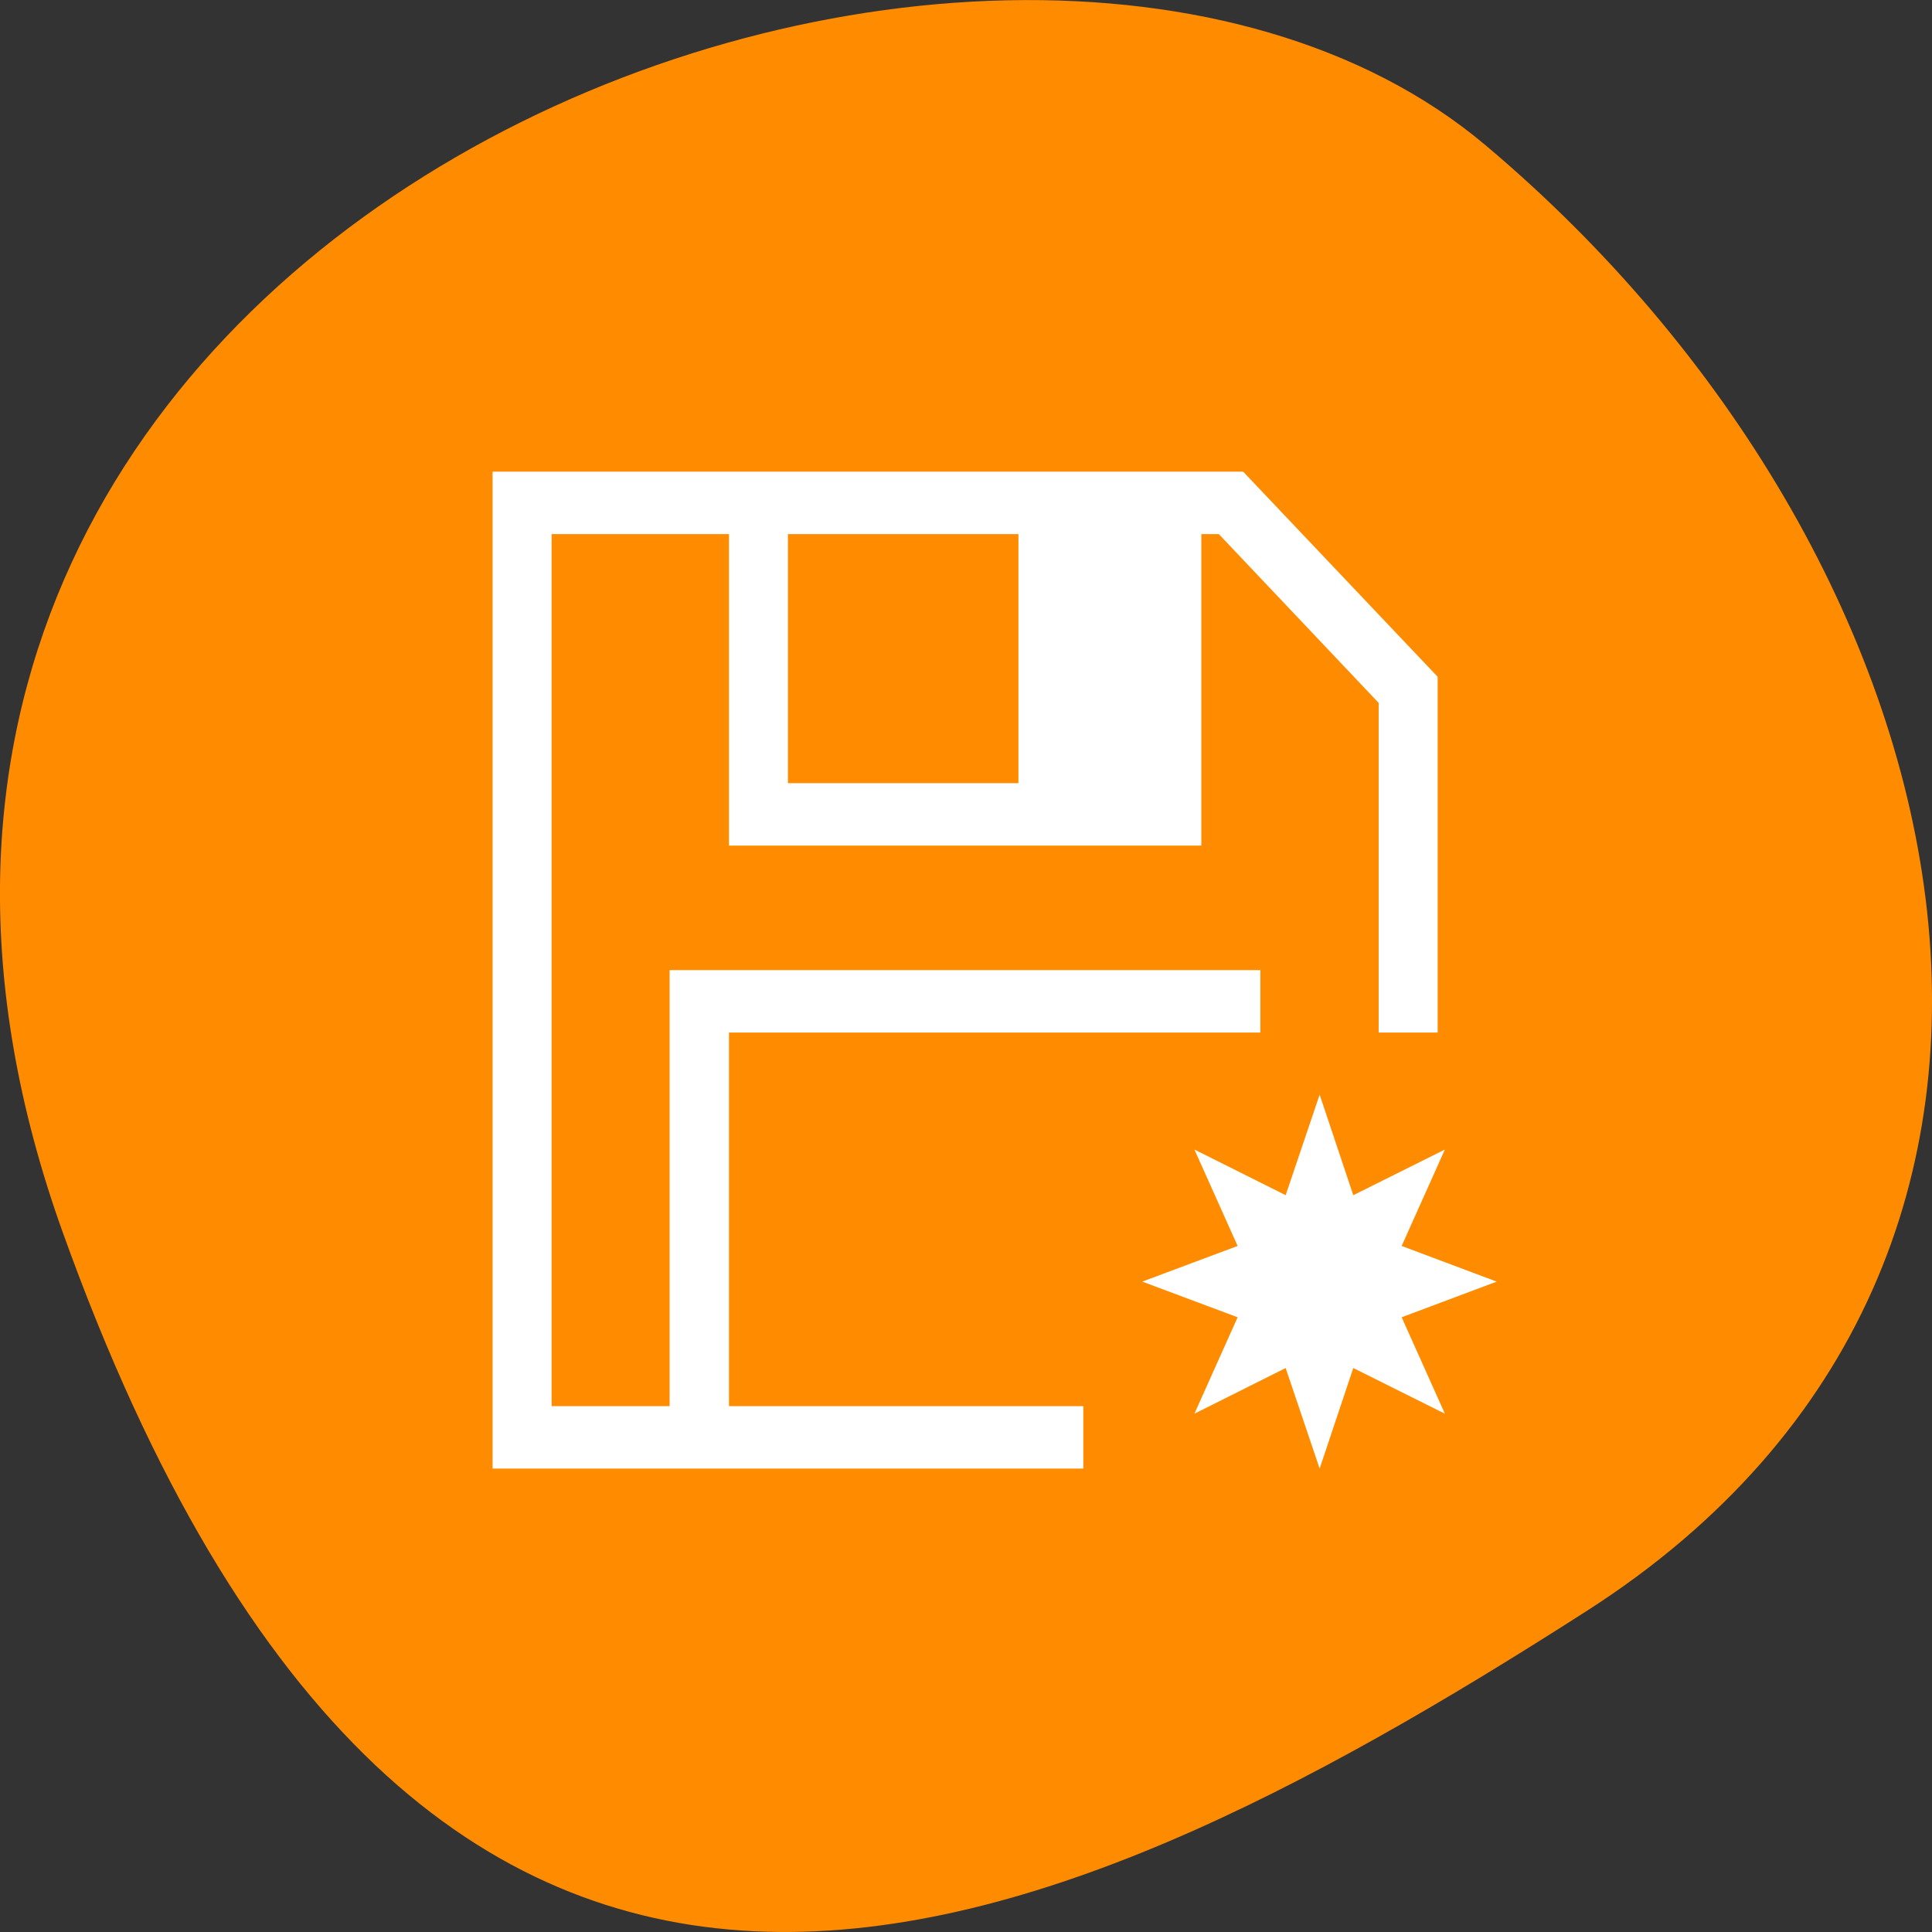 <svg xmlns="http://www.w3.org/2000/svg" viewBox="0 0 22 22"><rect x="0" y="0" width="22" height="22" fill="#333333" stroke="none"/><path d="m 0.711 14.023 c -4.105 -11.465 10.656 -17.039 16.203 -12.371 c 5.543 4.664 7.441 12.664 1.156 16.691 c -6.277 4.023 -13.25 7.145 -17.359 -4.32" style="fill:#ff8c00"/><path d="m 5.609 5.371 v 11.352 h 6.727 v -0.711 h -4.035 v -4.254 h 6.051 v -0.711 h -6.727 v 4.965 h -1.344 v -9.93 h 2.02 v 3.547 h 5.379 v -3.547 h 0.199 l 1.82 1.922 v 3.754 h 0.672 v -4.043 h -0.004 l 0.004 -0.008 l -2.215 -2.336 l -0.004 0.008 v -0.008 m -5.18 0.711 h 2.625 v 2.836 h -2.625 m 6.055 3.547 l -0.387 1.145 l -1.039 -0.52 l 0.492 1.098 l -1.086 0.406 l 1.086 0.406 l -0.492 1.098 l 1.039 -0.52 l 0.387 1.145 l 0.383 -1.145 l 1.043 0.52 l -0.492 -1.098 l 1.082 -0.406 l -1.082 -0.406 l 0.492 -1.098 l -1.043 0.52" style="fill:#fff"/></svg>